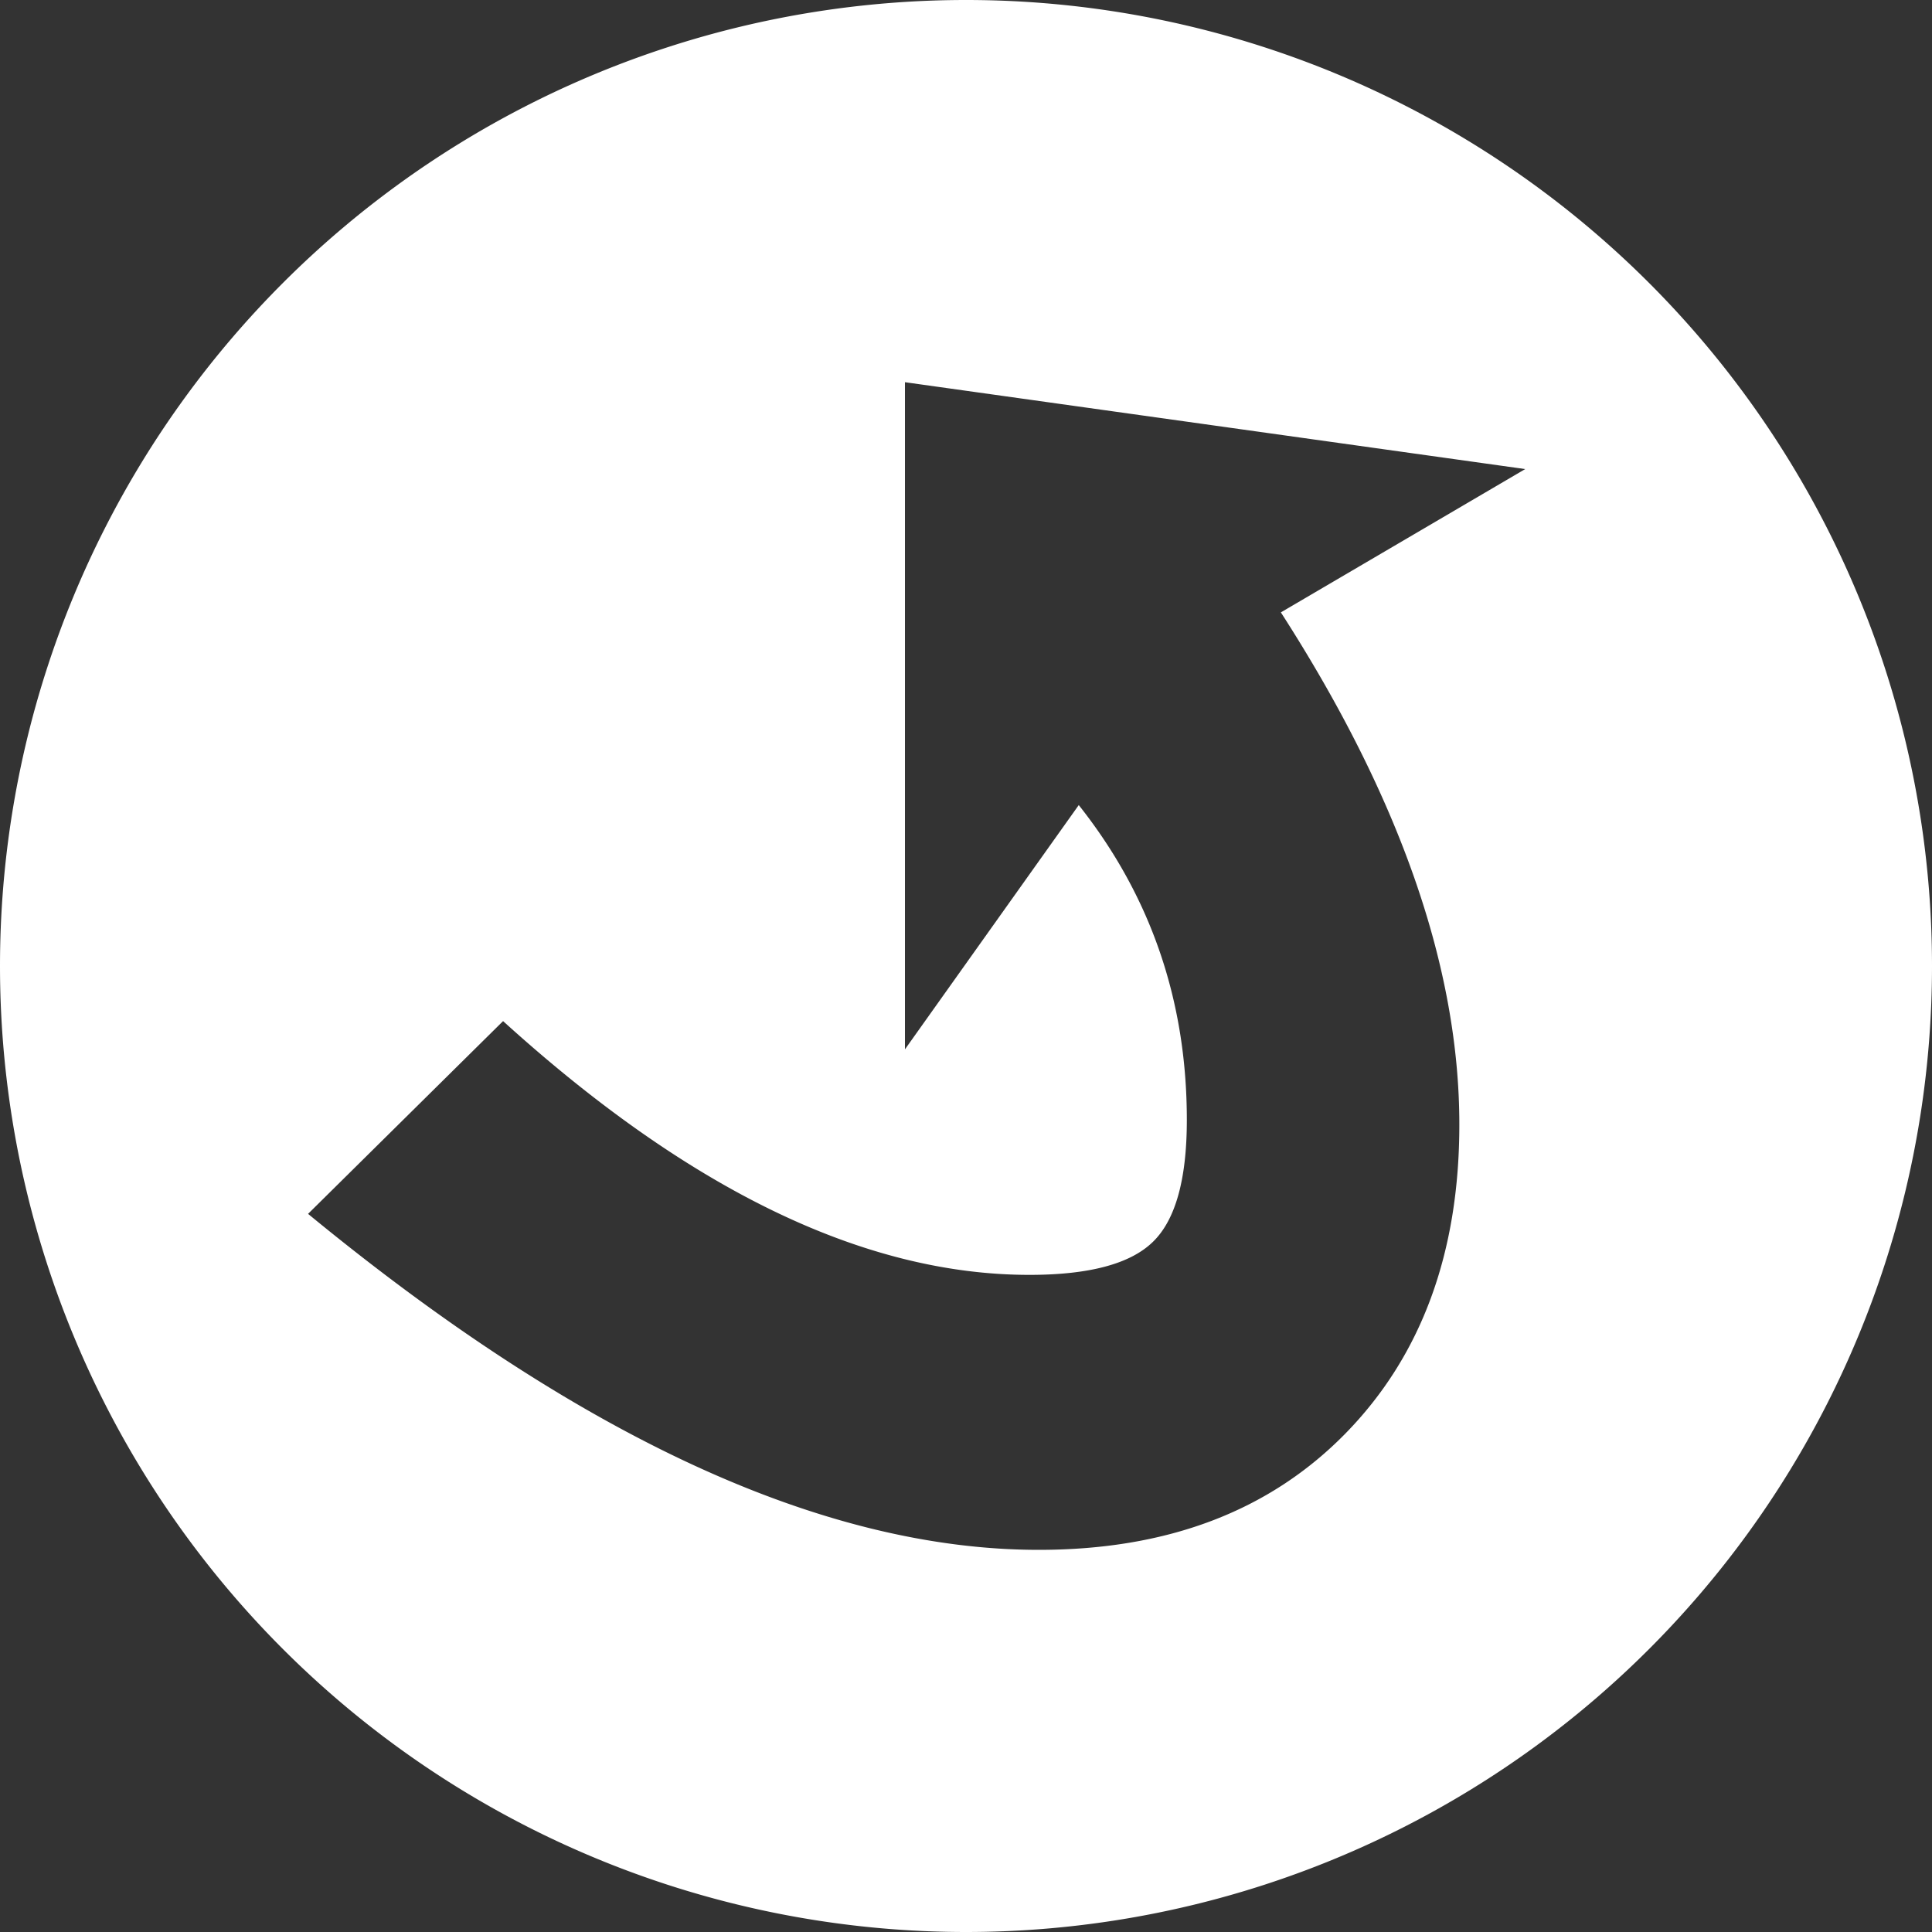 <?xml version="1.0" encoding="UTF-8" standalone="no"?>
<svg xmlns="http://www.w3.org/2000/svg" version="1.1" width="600" height="600">
  <rect width="100%" height="100%" fill="#333333" stroke="none"/>
  <!--circle cx="300" cy="300" r="300" id="circle345" style="fill:#000000;stroke-width:6"/-->
  <path 
    fill-rule="evenodd" 
    fill='#ffffff'
    d="
    M 300, 300 m 300, 0 a 300,300 0 1,0 -600,0 a 300,300 0 1,0  600,0
    M 0, 0 m 473.671,145.674 -75.888,44.508 c 36.96,57.396 55.428,110.436 55.428,159.072 0,39.888 -11.814,71.862 -35.37,95.928 -23.628,24.108 -55.314,36.138 -95.226,36.138 -66.678,0 -142.314,-34.782 -226.944,-104.346 l 60.564,-59.862 c 57.936,52.56 112.38,78.81 163.476,78.81 18.468,0 31.242,-3.384 38.274,-10.194 7.08,-6.822 10.596,-19.464 10.596,-37.932 0,-36.972 -11.202,-69.576 -33.564,-97.77 l -53.976,75.858 V 118.698 Z
    "
    />
</svg>
<!--    m 473.6705,145.67403 -75.8885,44.50799 c 36.9603,57.39601 55.4283,110.436 55.4283,159.07199 0,39.88798 -11.8141,71.86202 -35.3697,95.928 -23.6285,24.10801 -55.3143,36.13803 -95.2262,36.13803 -66.6781,0 -142.3143,-34.78204 -226.9442,-104.34602 l 60.564,-59.86203 c 57.936,52.56002 112.3797,78.81003 163.4763,78.81003 18.4677,0 31.2419,-3.38396 38.2737,-10.19399 7.08,-6.822 10.5959,-19.46404 10.5959,-37.93203 0,-36.97198 -11.2018,-69.57596 -33.5638,-97.76997 l -53.9764,75.85796 V 118.69803 Z
-->